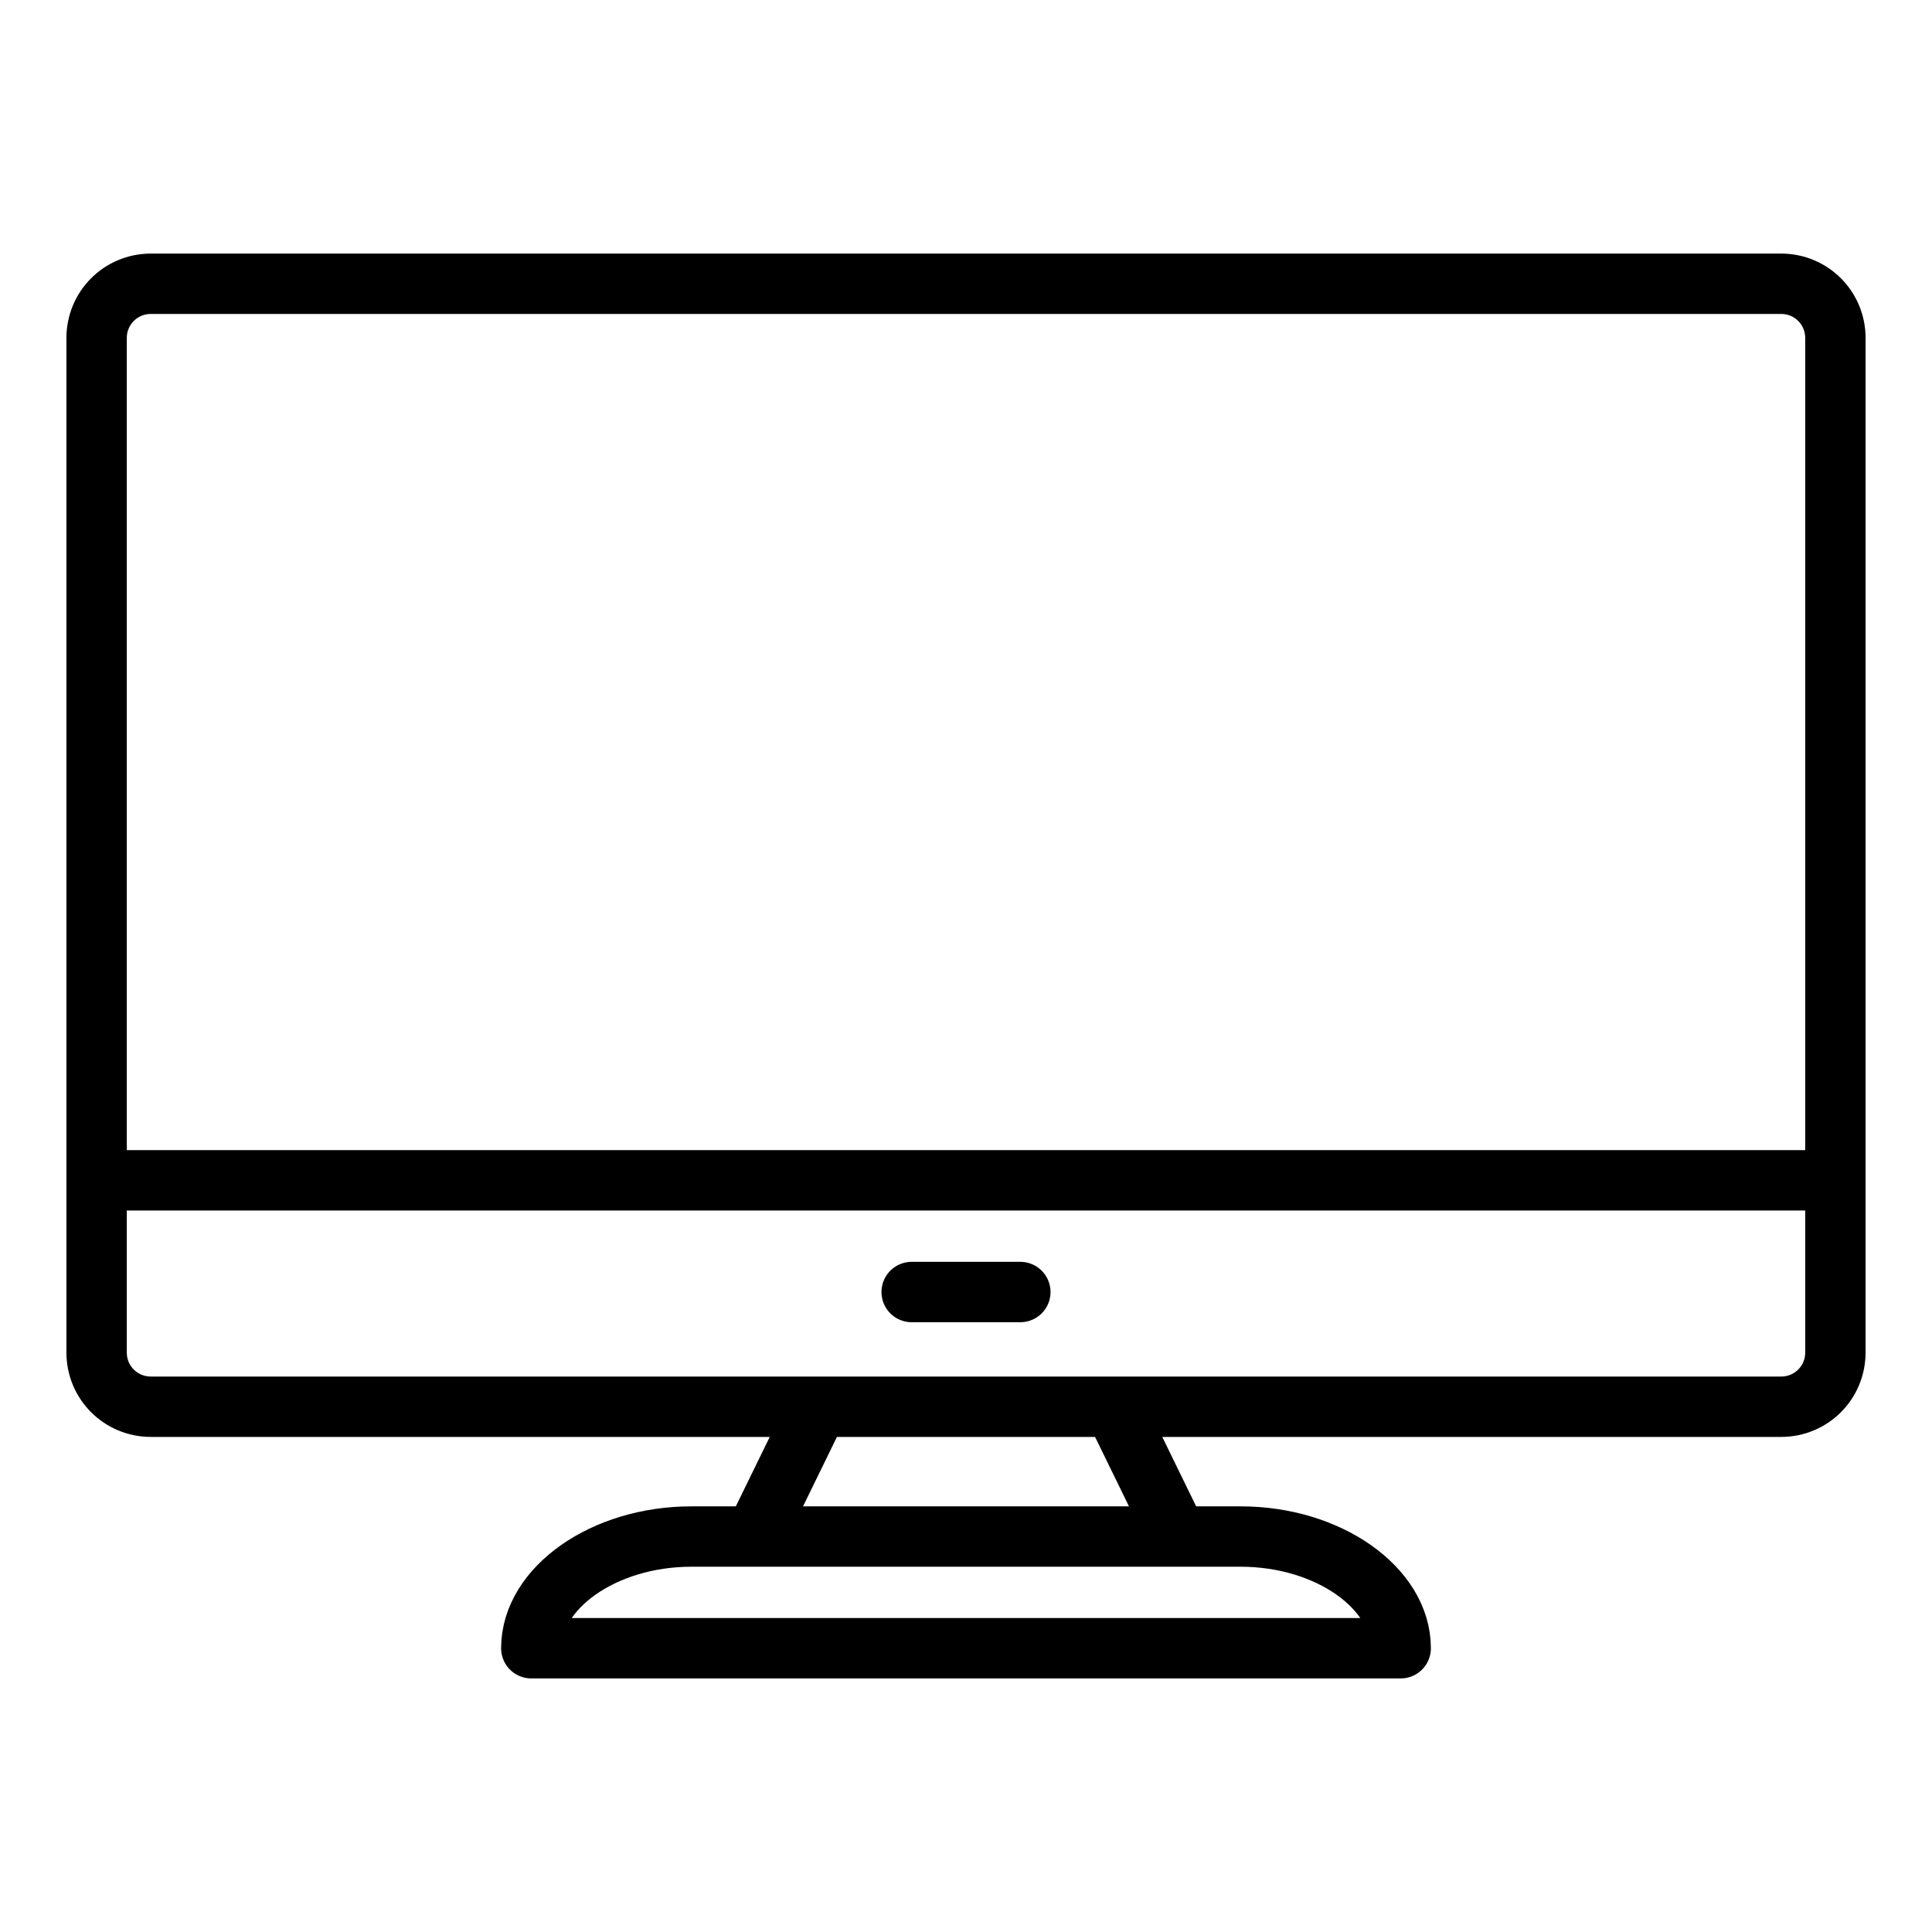 <svg xmlns="http://www.w3.org/2000/svg" viewBox="0 0 64 64" id="monitor"><path fill="none" stroke="#000" stroke-linecap="round" stroke-linejoin="round" stroke-miterlimit="10" stroke-width="2" d="M60.8 11.2v33.6c0 1-.8 1.8-1.8 1.8H5c-1 0-1.8-.8-1.8-1.8V11.2c0-1 .8-1.8 1.8-1.8h54c1 0 1.8.8 1.8 1.8zM3.2 39.1h57.6M30.2 42.8h3.6M46.4 54.6H17.6h0c0-2 2.4-3.7 5.3-3.7h18.2c2.9 0 5.3 1.7 5.3 3.7h0zM27.1 46.6 25 50.9M39 50.9l-2.1-4.3"></path></svg>